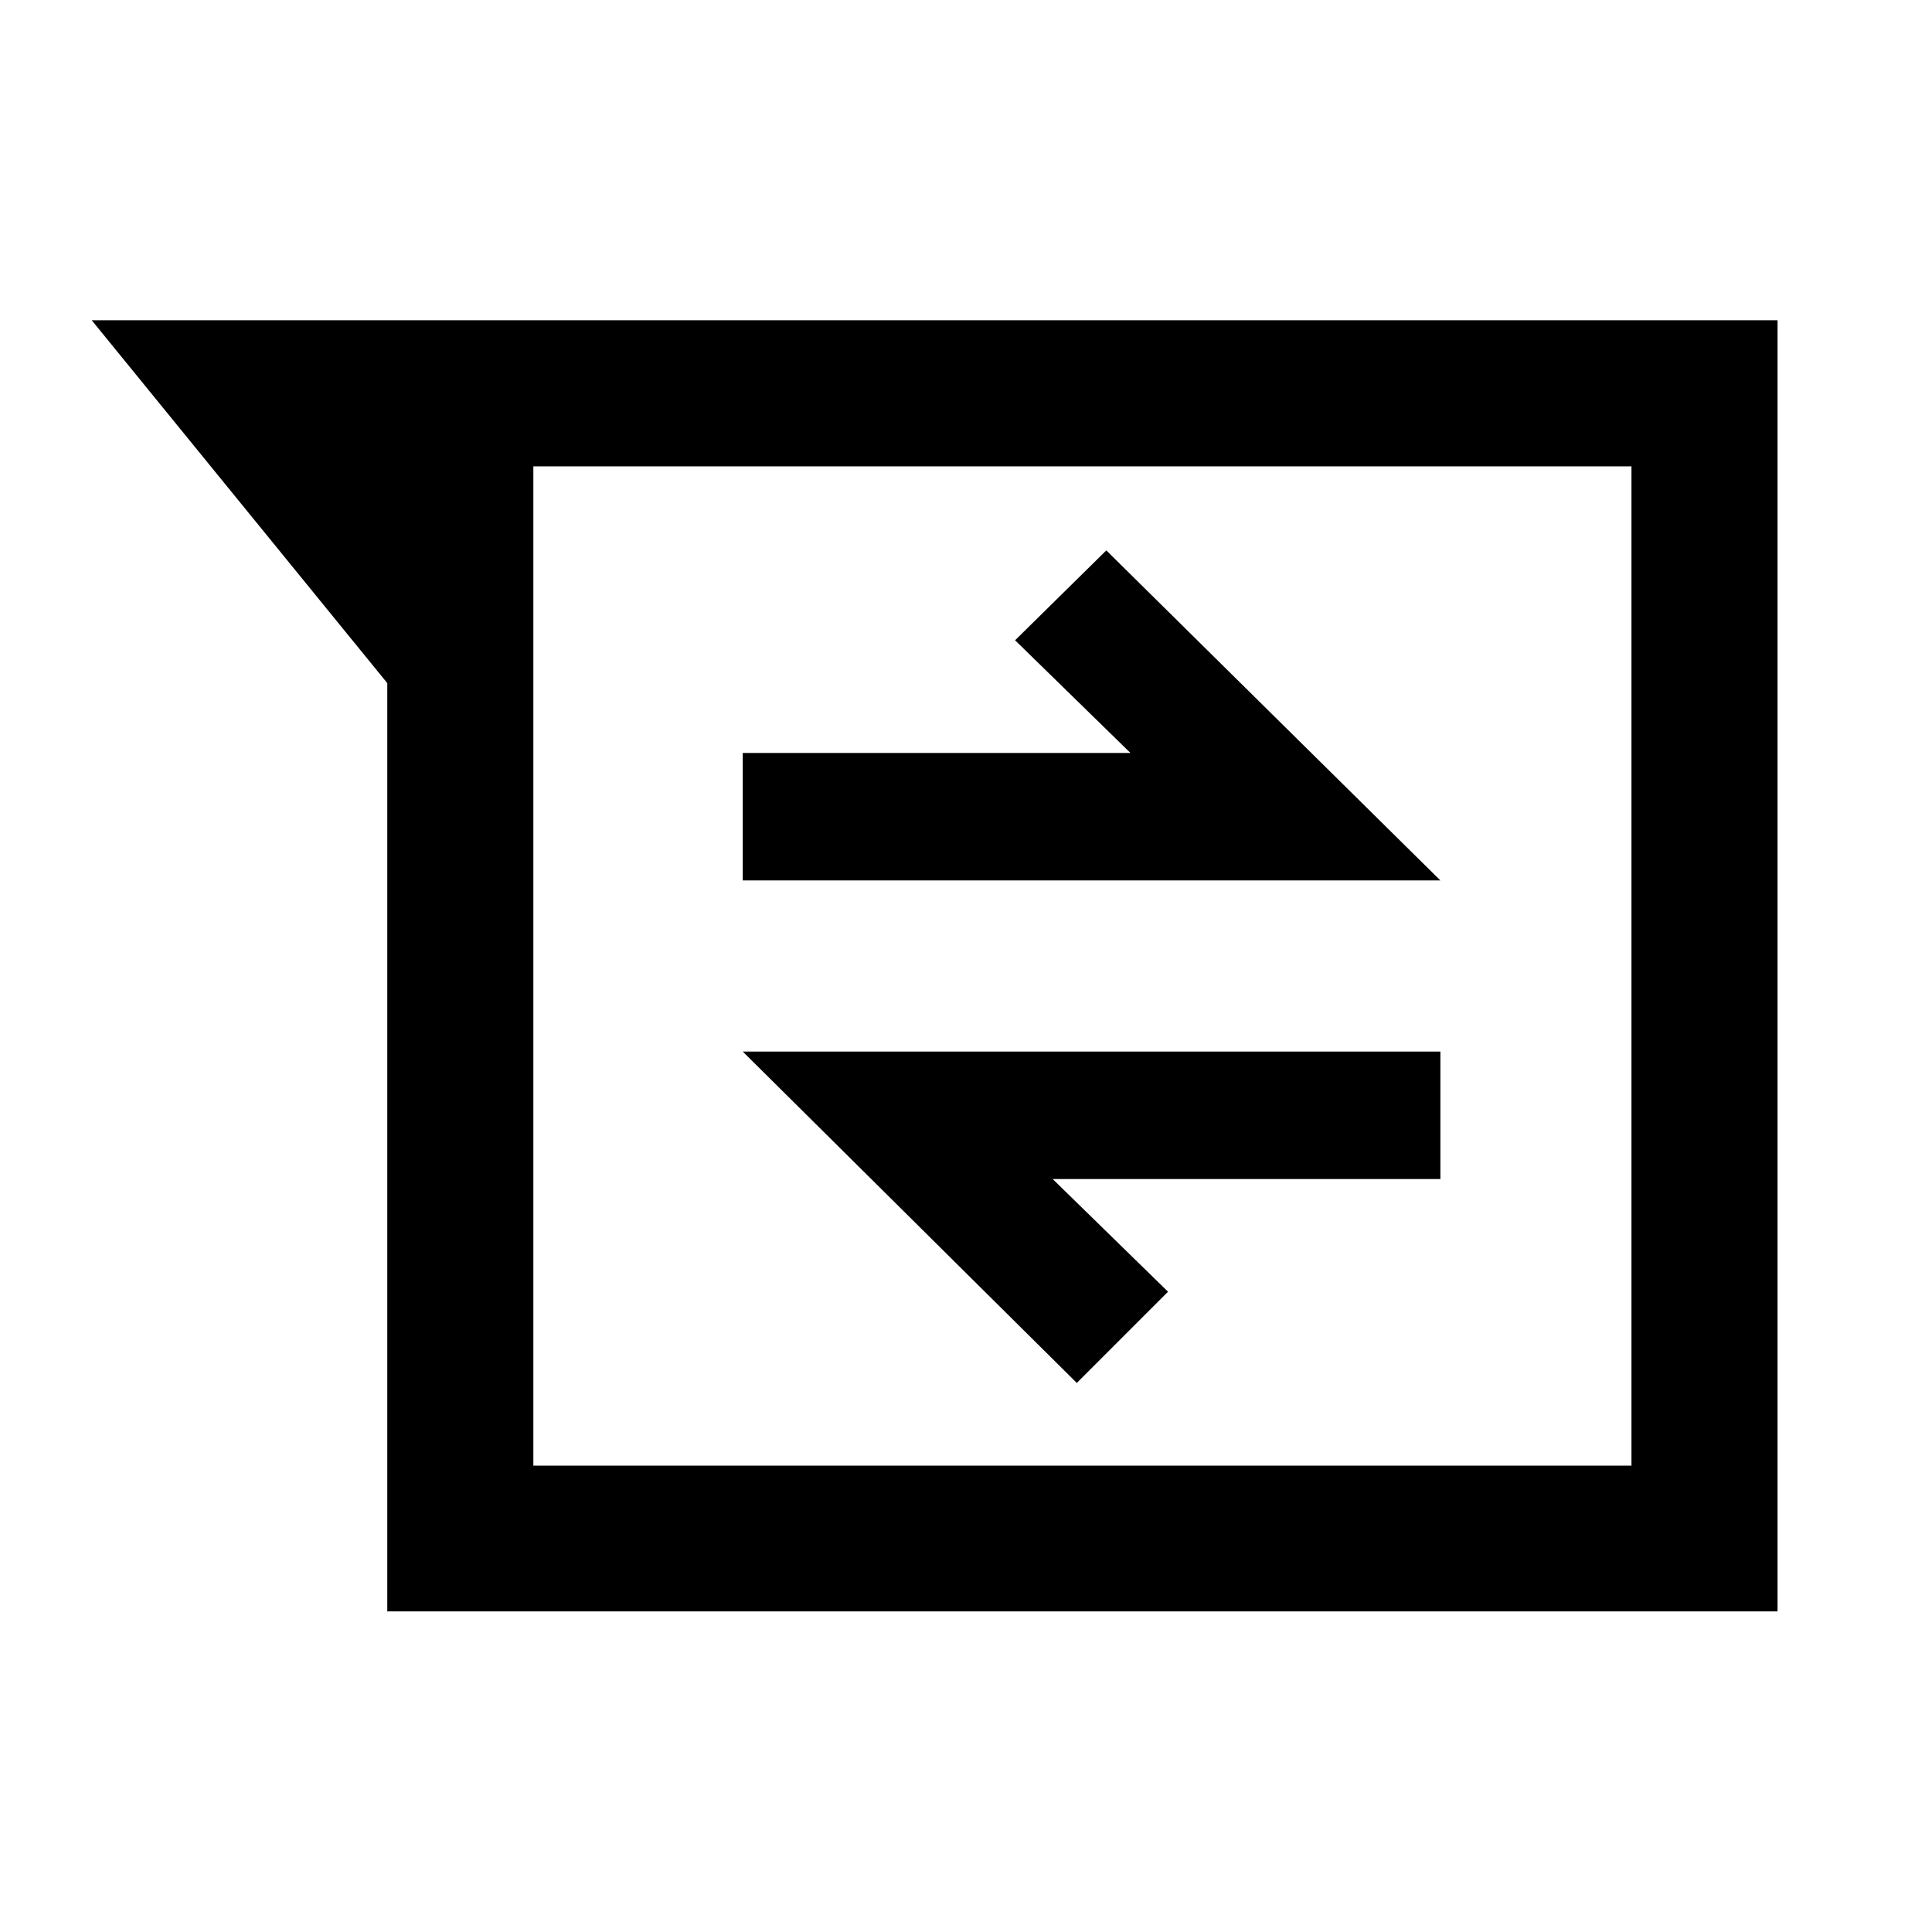 <svg xmlns="http://www.w3.org/2000/svg" height="40" viewBox="0 -960 960 960" width="40"><path d="M192.44-159.3v-461.26L45.58-800.86h837.67v641.56H192.44Zm72.58-568.98v496.56h545.65v-496.56H265.02Zm270.04 455.46 45.33-45.33-57.33-56h192.66v-63.34H369.06l166 164.67Zm-166-249.69h346.66l-166-164-45.33 44.66 57.34 56H369.06v63.34ZM265.02-728.28v496.56-496.56Z"/></svg>